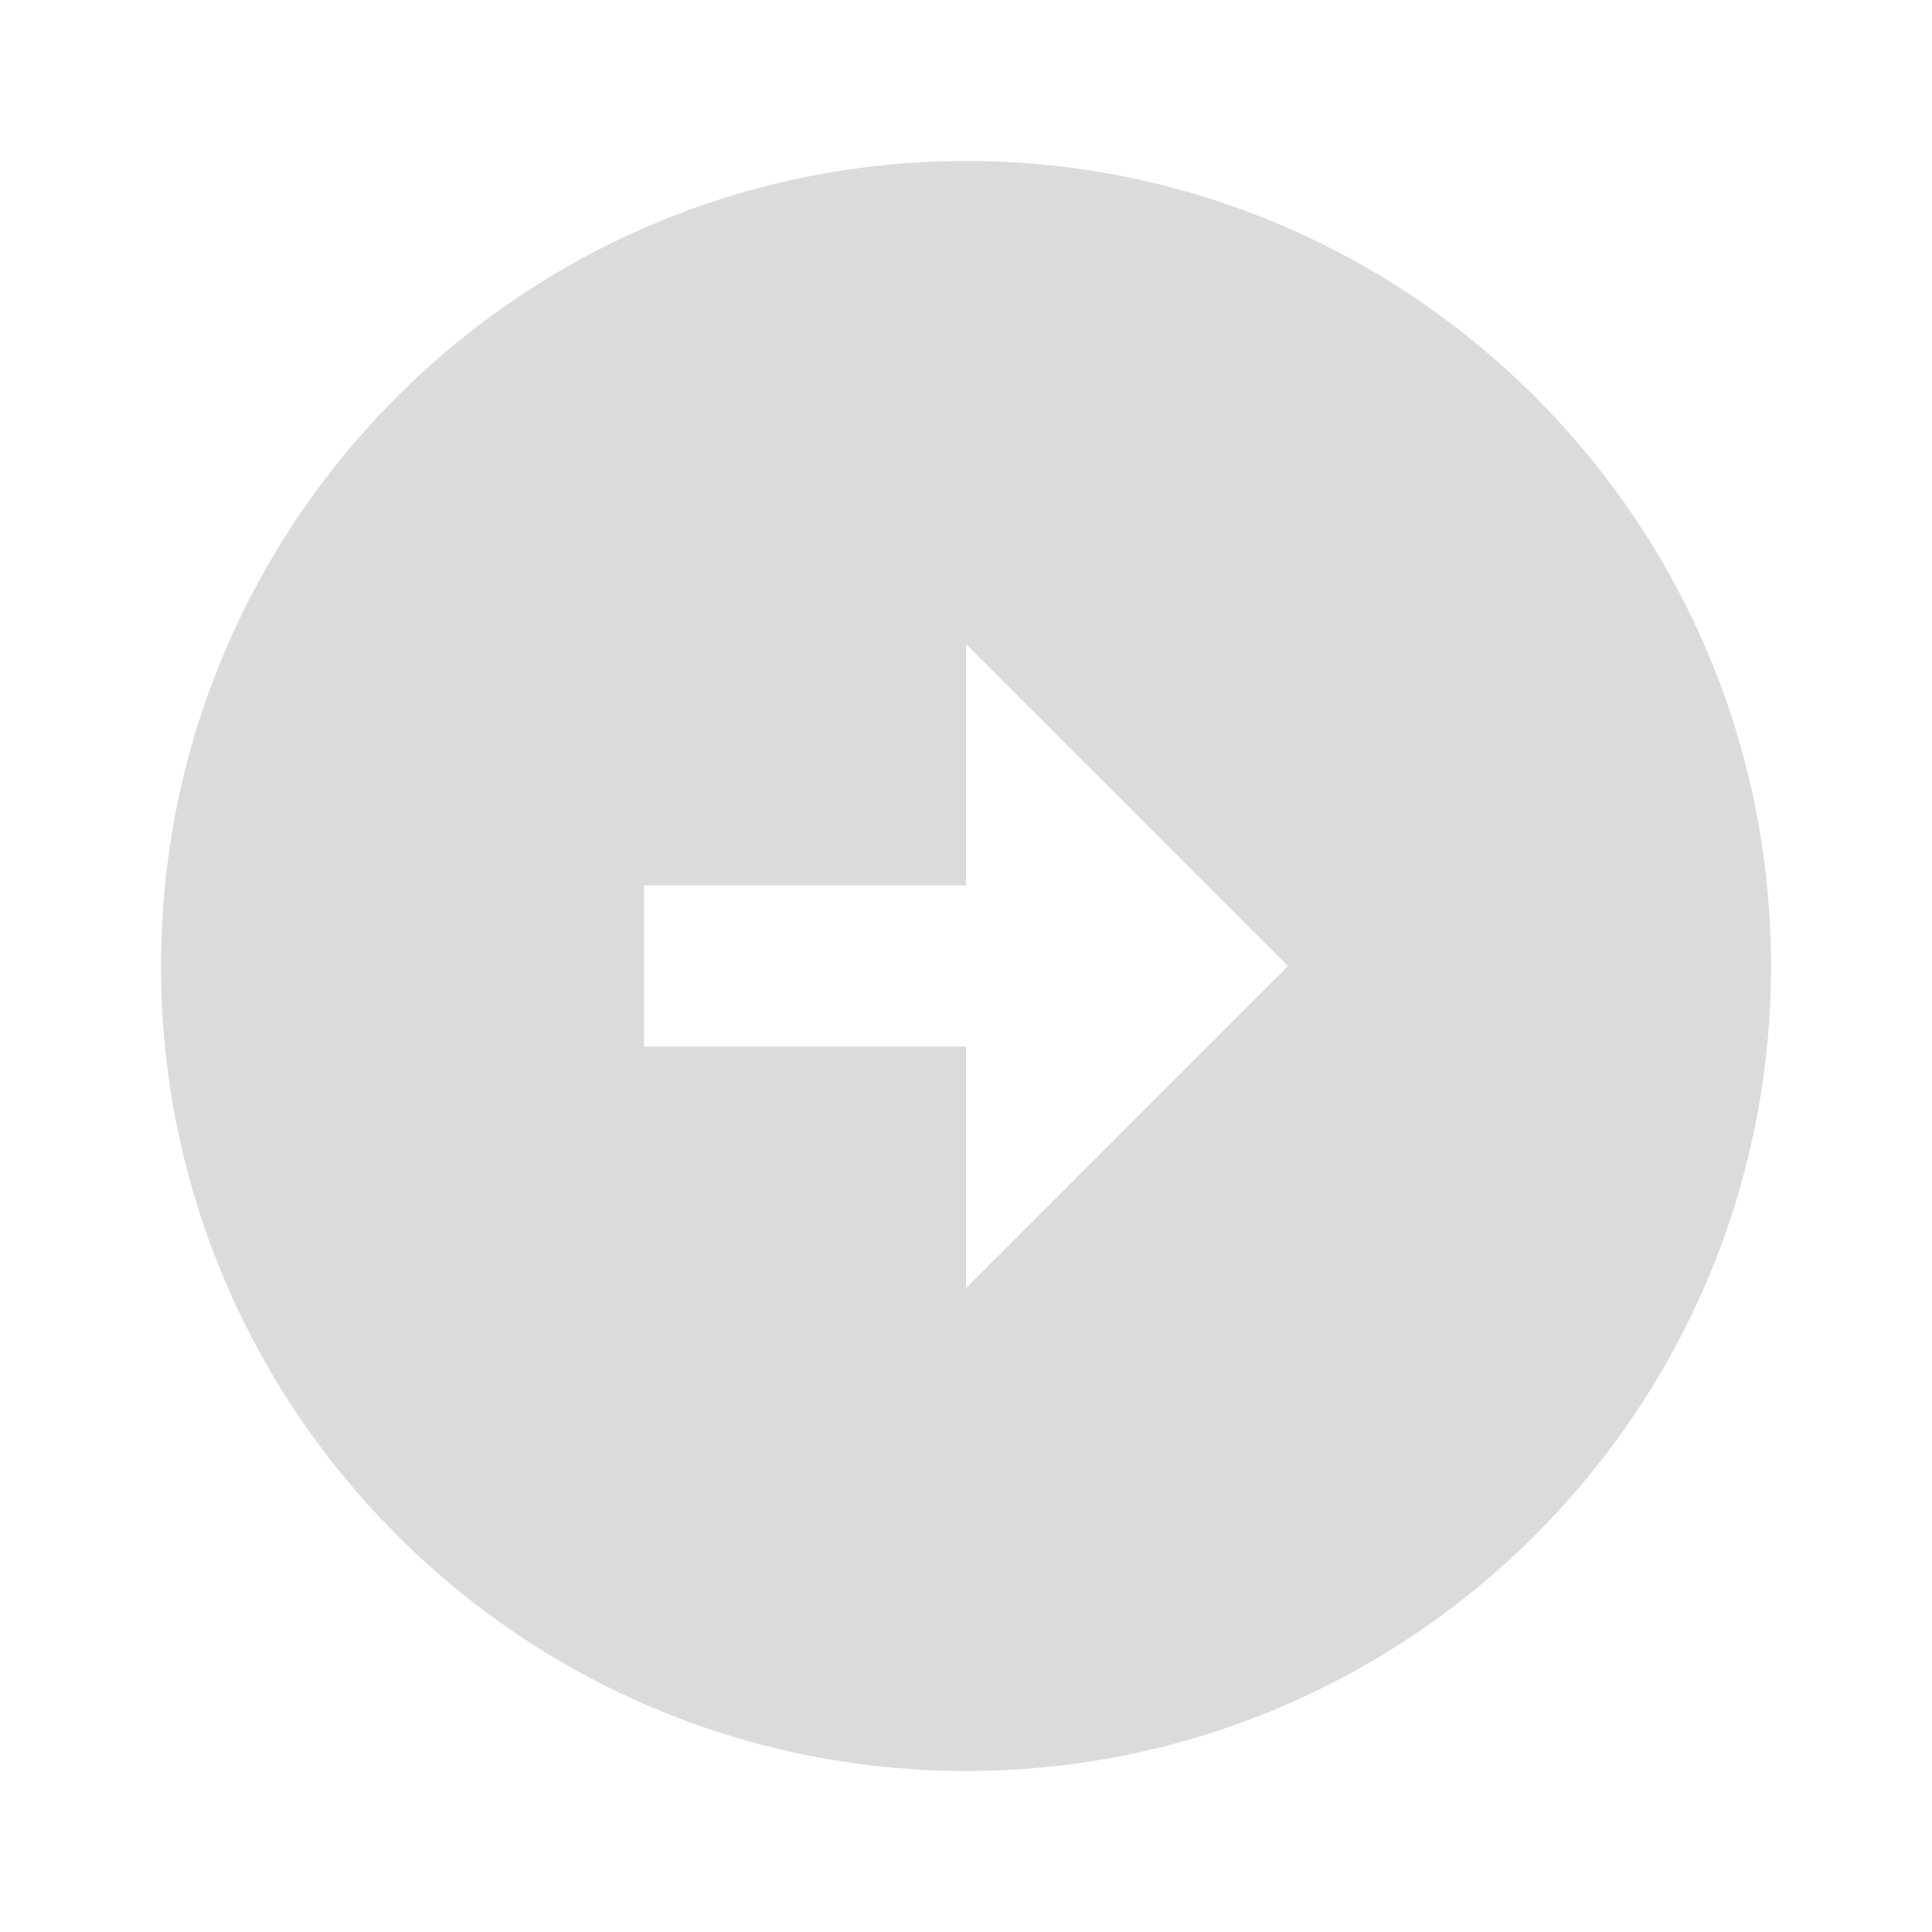 <svg width="24" height="24" viewBox="0 0 24 24" fill="none" xmlns="http://www.w3.org/2000/svg">
        <path
            d="M22 12c0-5.52-4.48-10-10-10S2 6.48 2 12s4.48 10 10 10 10-4.48 10-10zM8 11h4V8l4 4-4 4v-3H8v-2z"
            fill="#DBDBDB"
        />
</svg>